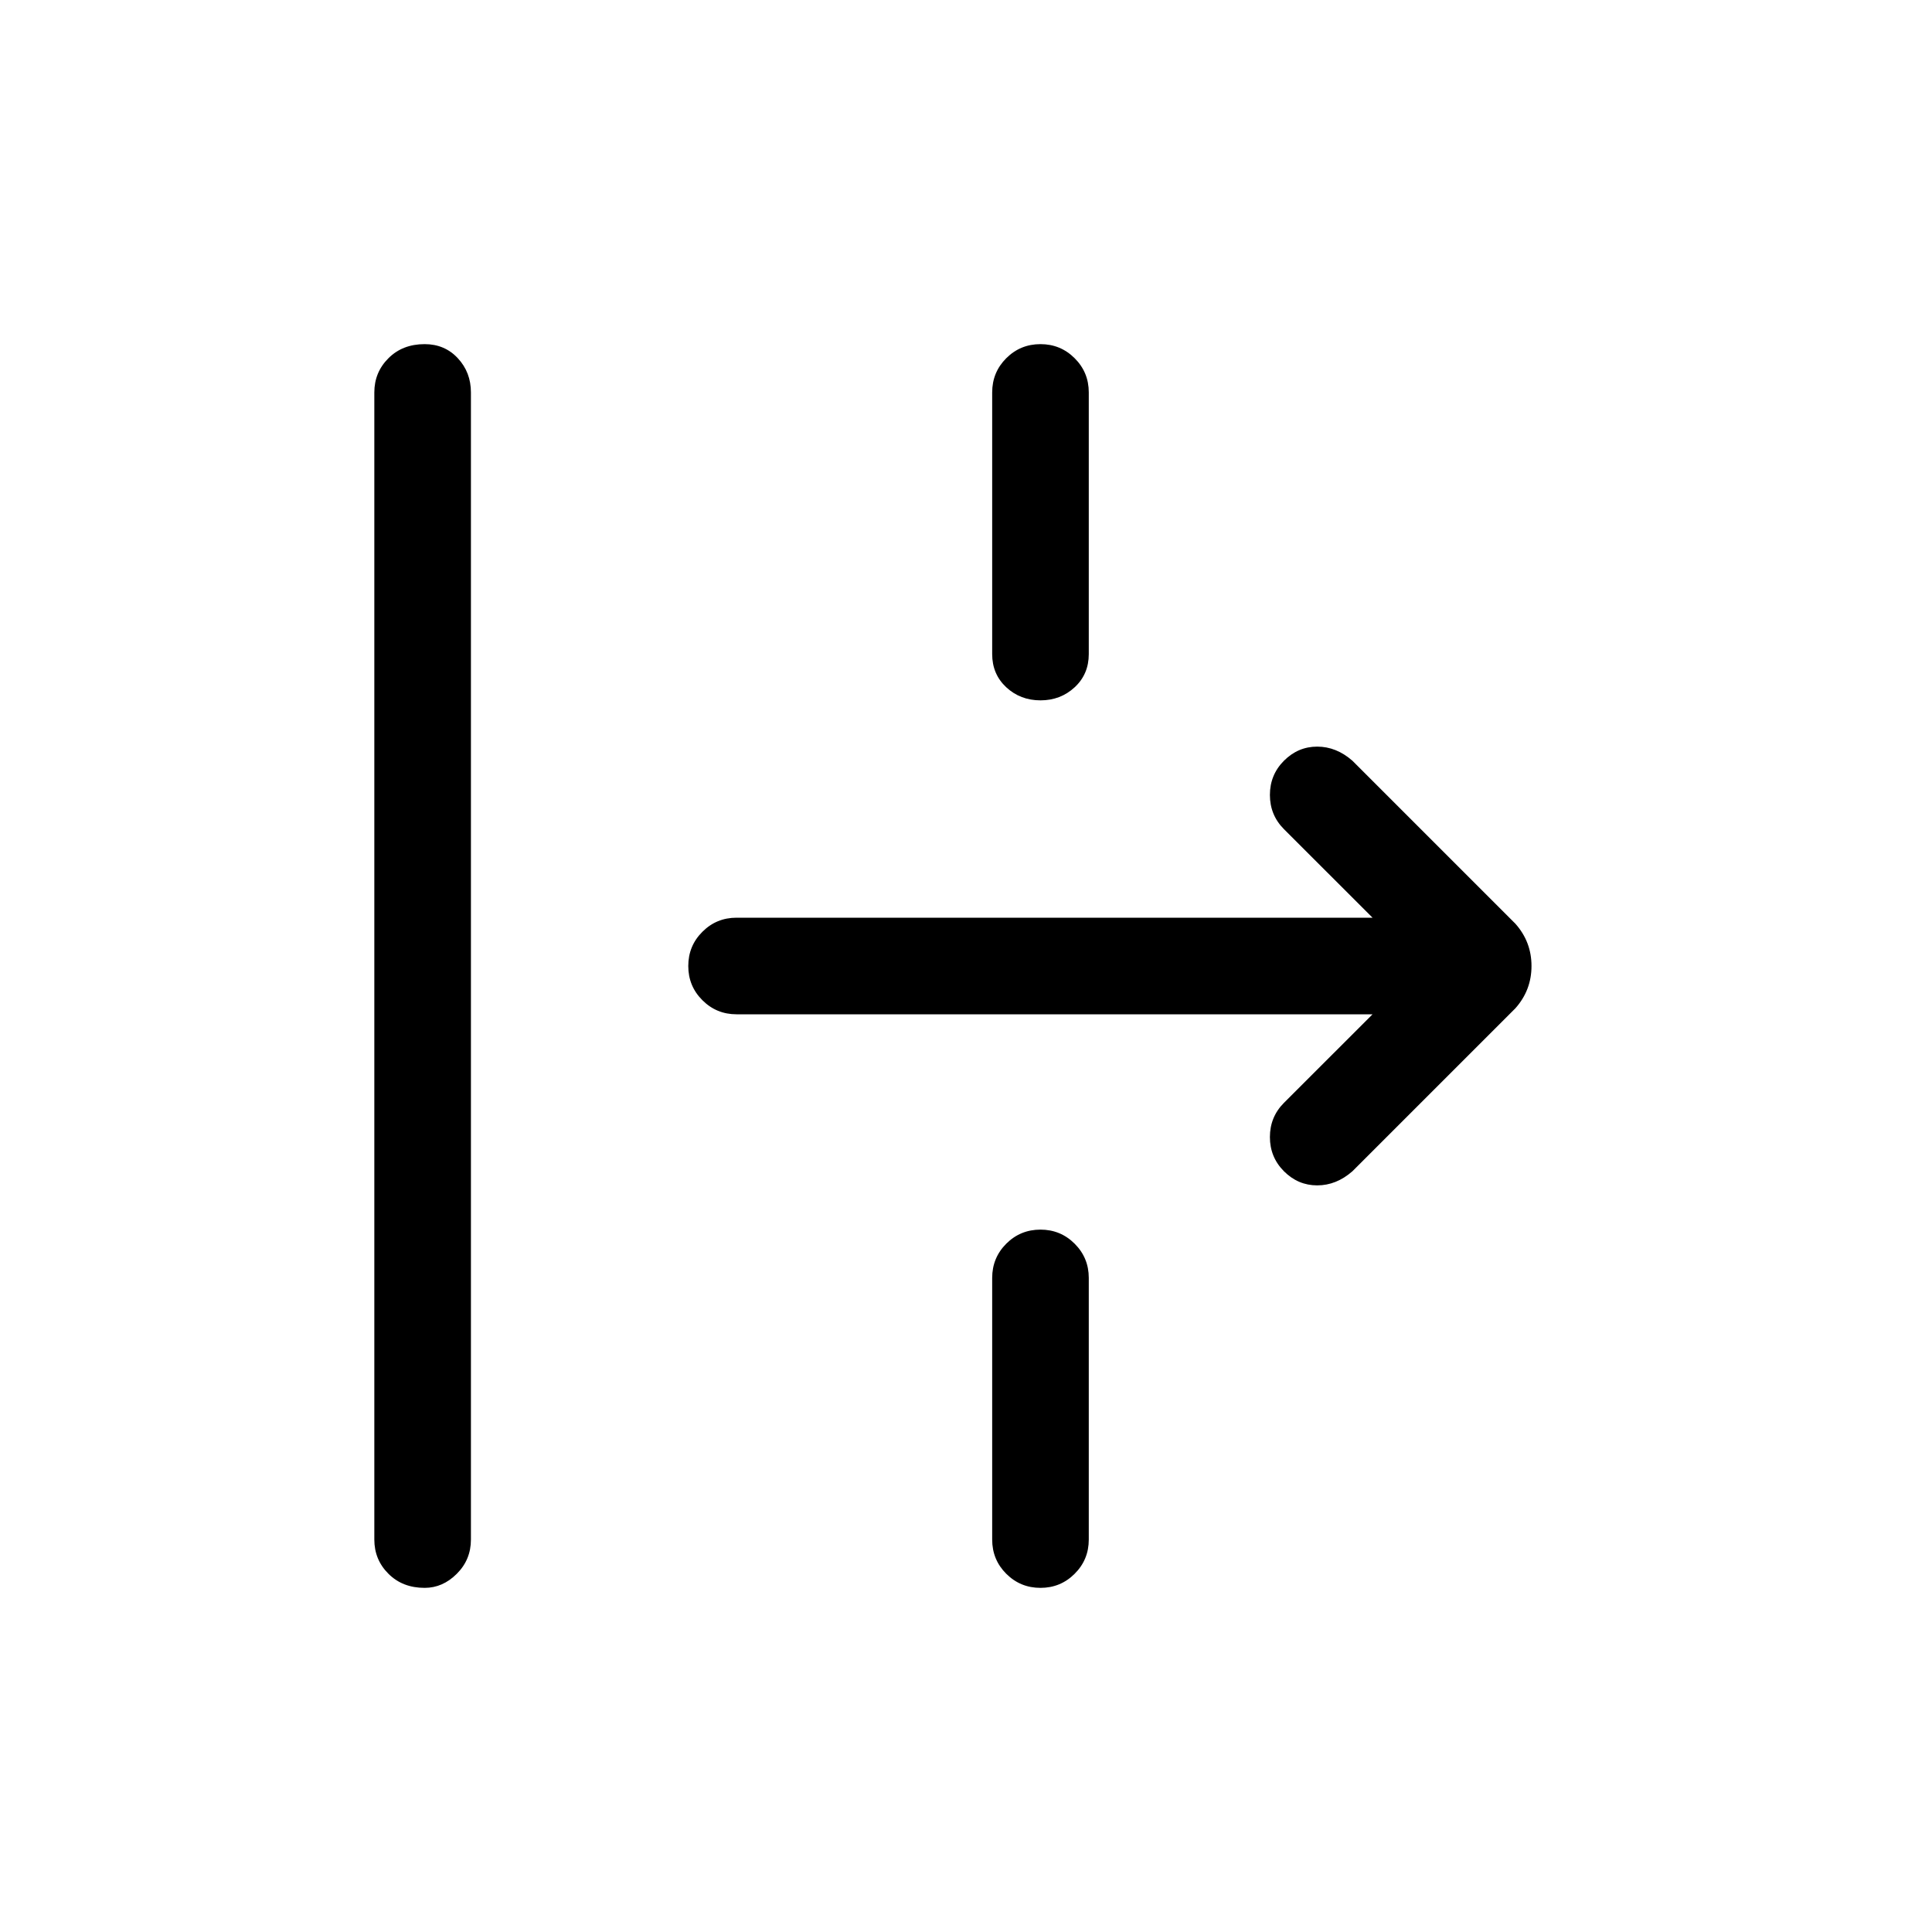 <svg xmlns="http://www.w3.org/2000/svg" height="40" width="40"><path d="M8.792 32.875q-.459 0-.75-.292-.292-.291-.292-.708V8.125q0-.417.292-.708.291-.292.75-.292.416 0 .687.292.271.291.271.708v23.75q0 .417-.292.708-.291.292-.666.292ZM21.542 14.5q-.417 0-.709-.271-.291-.271-.291-.687V8.125q0-.417.291-.708.292-.292.709-.292.416 0 .708.292.292.291.292.708v5.417q0 .416-.292.687-.292.271-.708.271ZM28 24.25q-.333.292-.729.292-.396 0-.688-.292-.291-.292-.291-.708 0-.417.291-.709L28.417 21H15.25q-.417 0-.708-.292-.292-.291-.292-.708t.292-.708q.291-.292.708-.292h13.167l-1.834-1.833q-.291-.292-.291-.709 0-.416.291-.708.292-.292.688-.292.396 0 .729.292l3.375 3.375q.333.375.333.875t-.333.875Zm-6.458 8.625q-.417 0-.709-.292-.291-.291-.291-.708v-5.417q0-.416.291-.708.292-.292.709-.292.416 0 .708.292t.292.708v5.417q0 .417-.292.708-.292.292-.708.292Z"/></svg>
